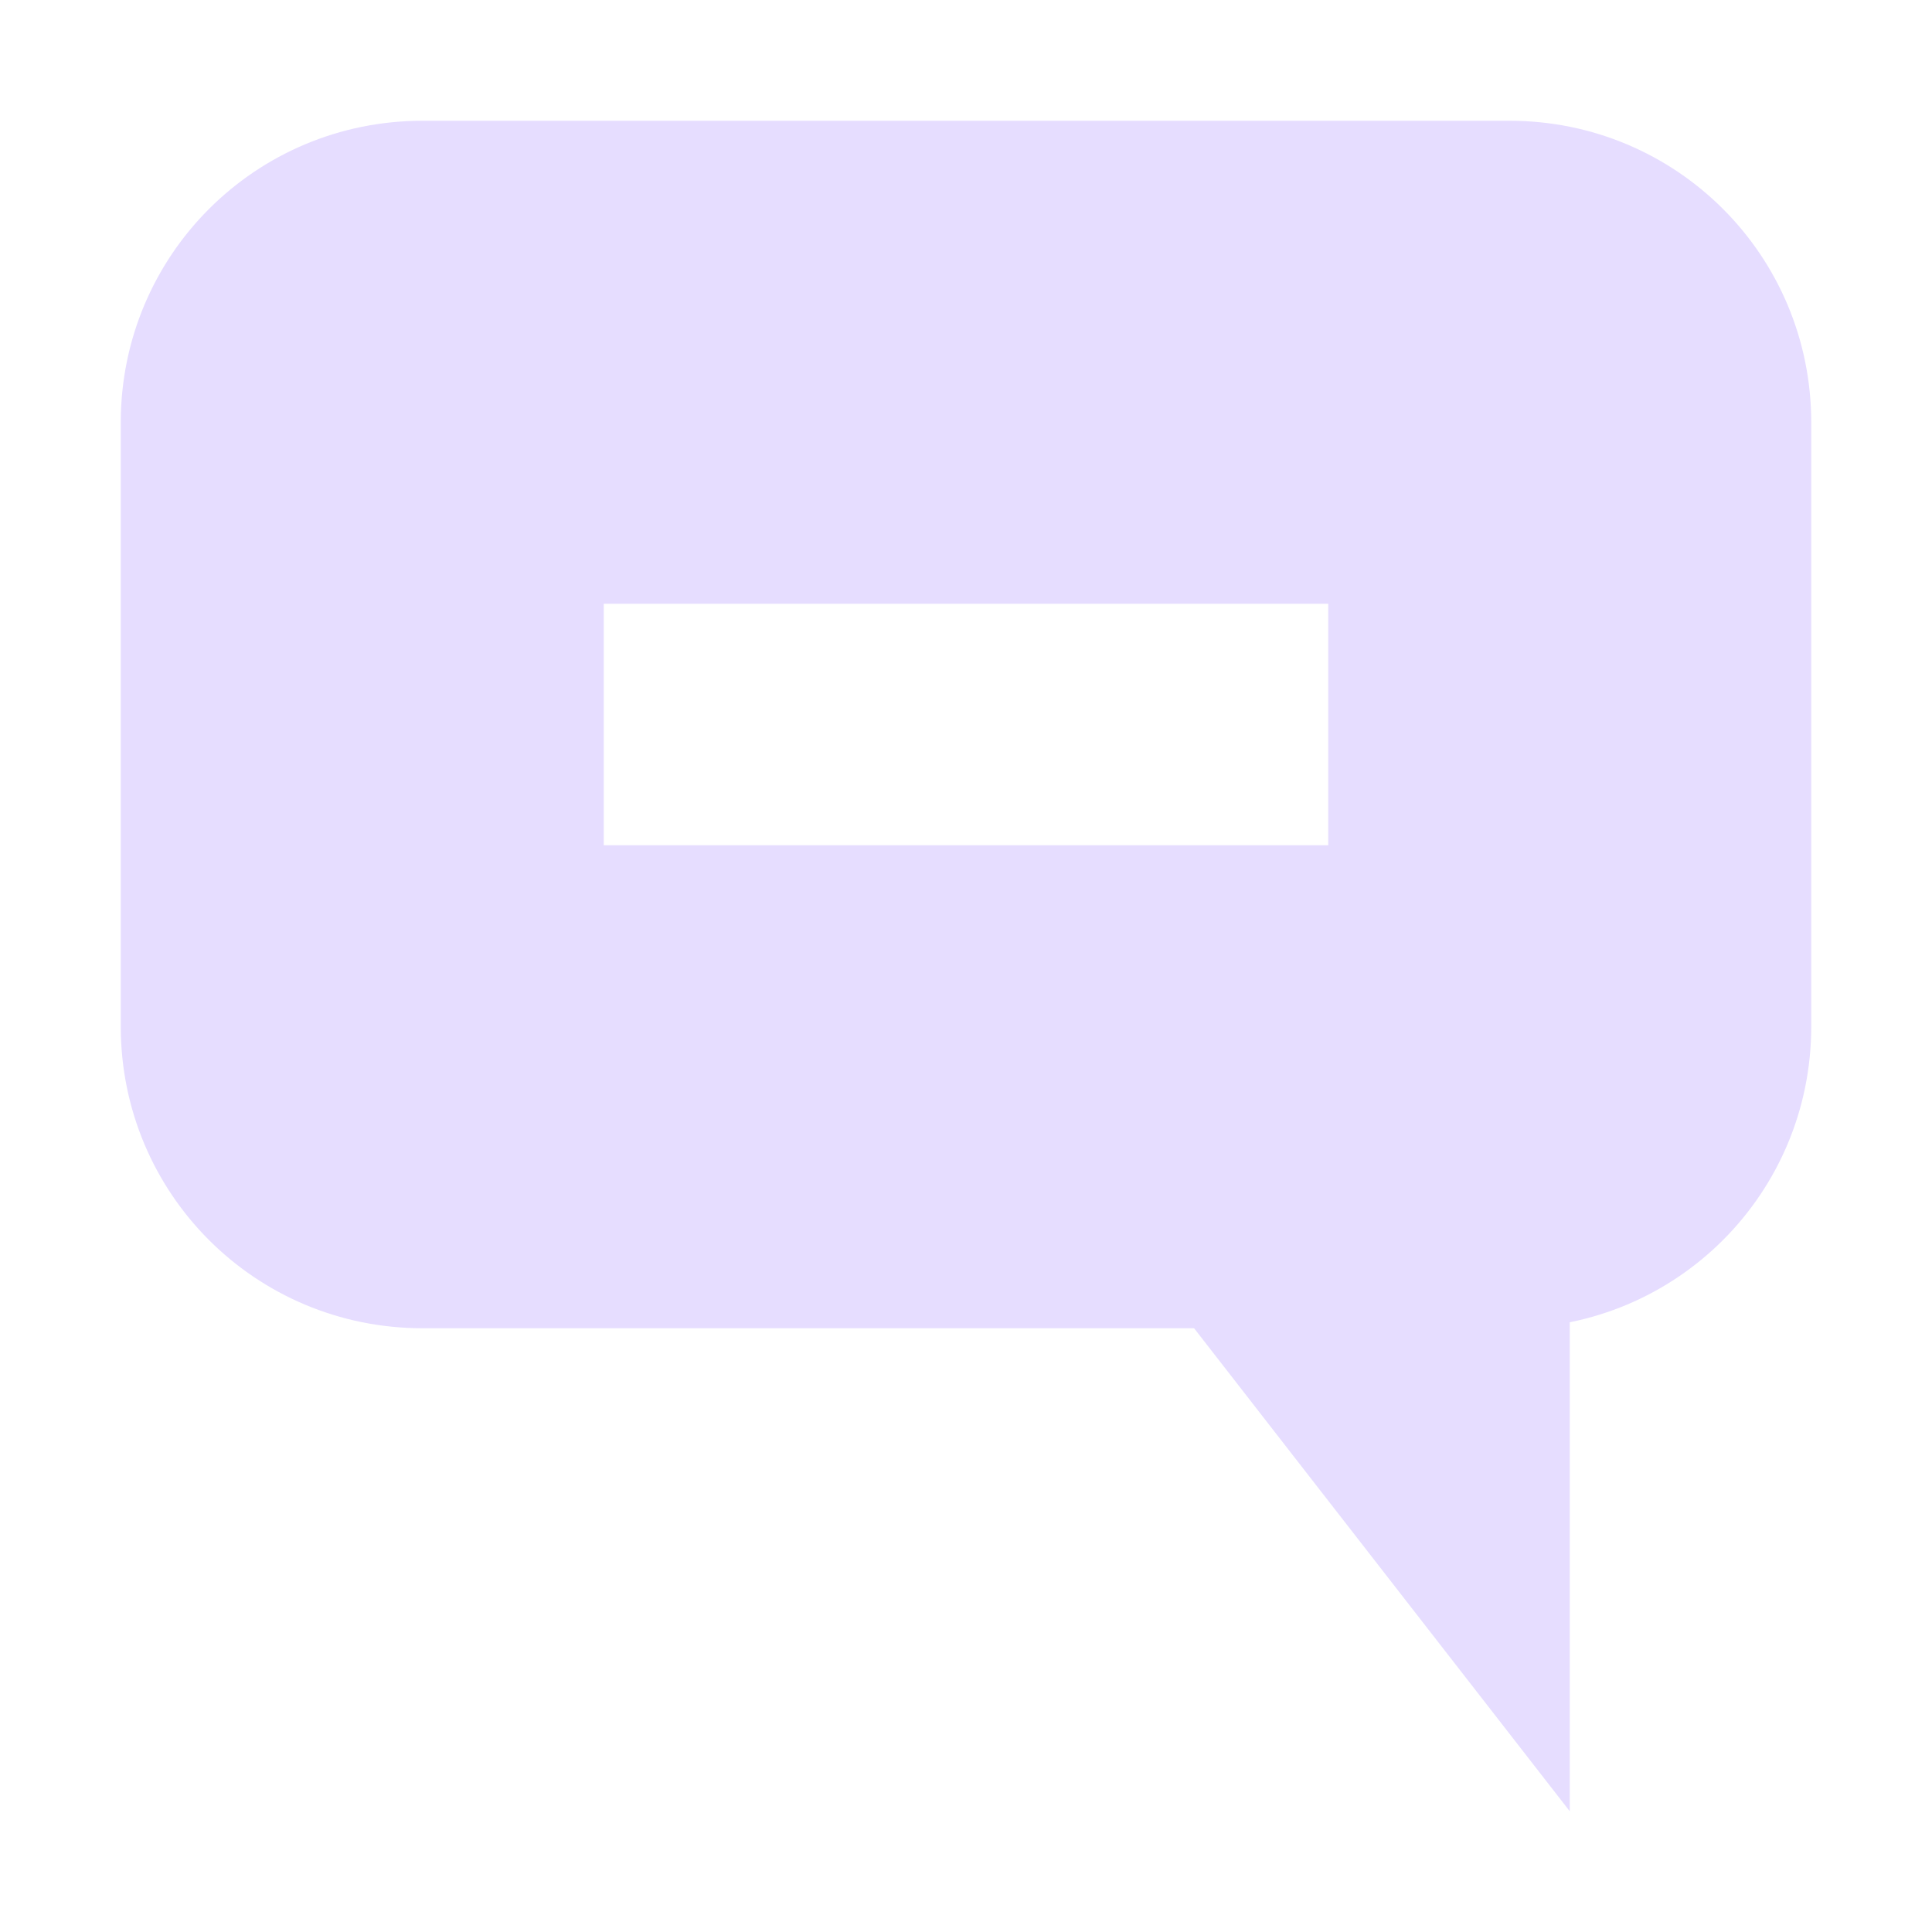 <svg height="16" width="16" xmlns="http://www.w3.org/2000/svg">
  <g fill="#e6ddff" transform="translate(-121 -357)">
    <path d="m134 372v-4.5h-3.5z"/>
    <path d="m124.5 358c-1.385 0-2.5 1.115-2.5 2.5v5c0 1.385 1.115 2.5 2.5 2.5h9c1.385 0 2.5-1.115 2.5-2.5v-5c0-1.385-1.115-2.5-2.5-2.5zm1.5 4h6v2h-6z"/>
  </g>
</svg>
